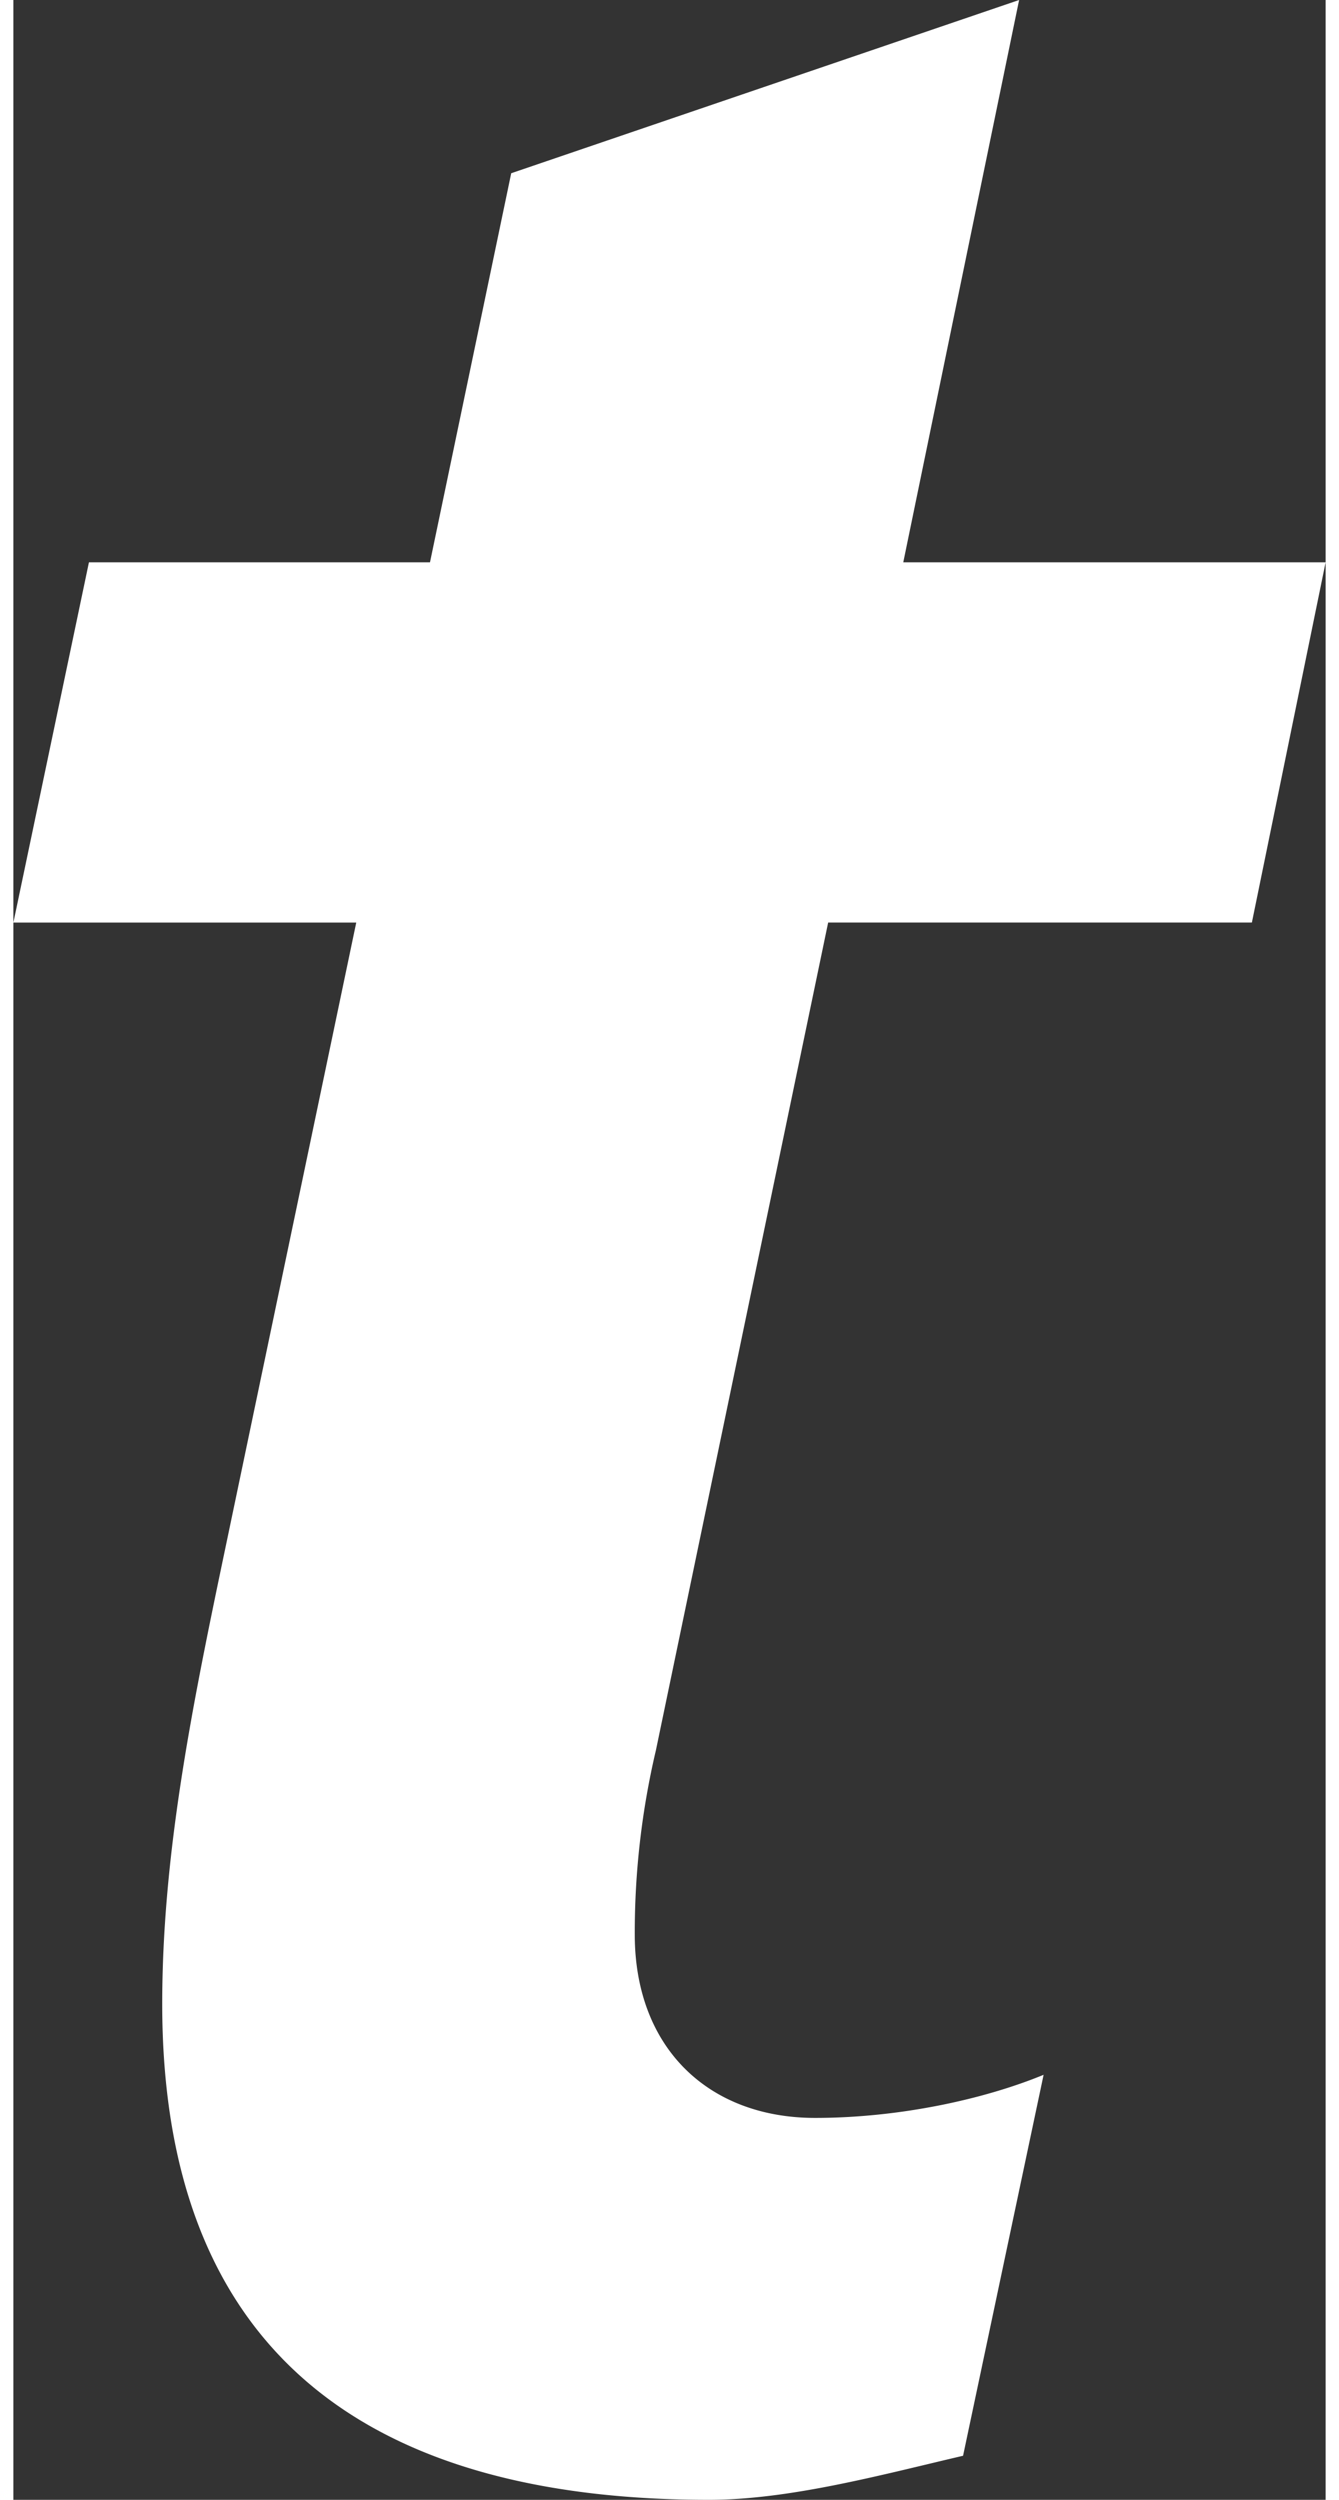<svg fill="#fff" xmlns="http://www.w3.org/2000/svg" xmlns:xlink="http://www.w3.org/1999/xlink" width="15" height="28" viewBox="0 0 21 40"><rect x="0" y="0" width="21" height="40" fill="#333333" stroke="none"/><defs><path id="a" d="M289.209 633.998h5.458l1.3-6.226 8.128-2.772-1.854 8.998H309l-1.18 5.764h-6.781l-2.756 13.242a12.75 12.75 0 00-.339 2.949c0 1.822 1.186 2.936 2.886 2.936 1.344 0 2.704-.297 3.657-.69l-1.289 6.096c-1.31.306-2.773.705-4.068.705-5.128 0-8.748-2.09-8.748-7.932 0-2.349.456-4.644.96-7.057l2.145-10.249H288l1.209-5.764z"/></defs><use fill-rule="evenodd" transform="translate(-288 -625)" xlink:href="#a"/></svg>